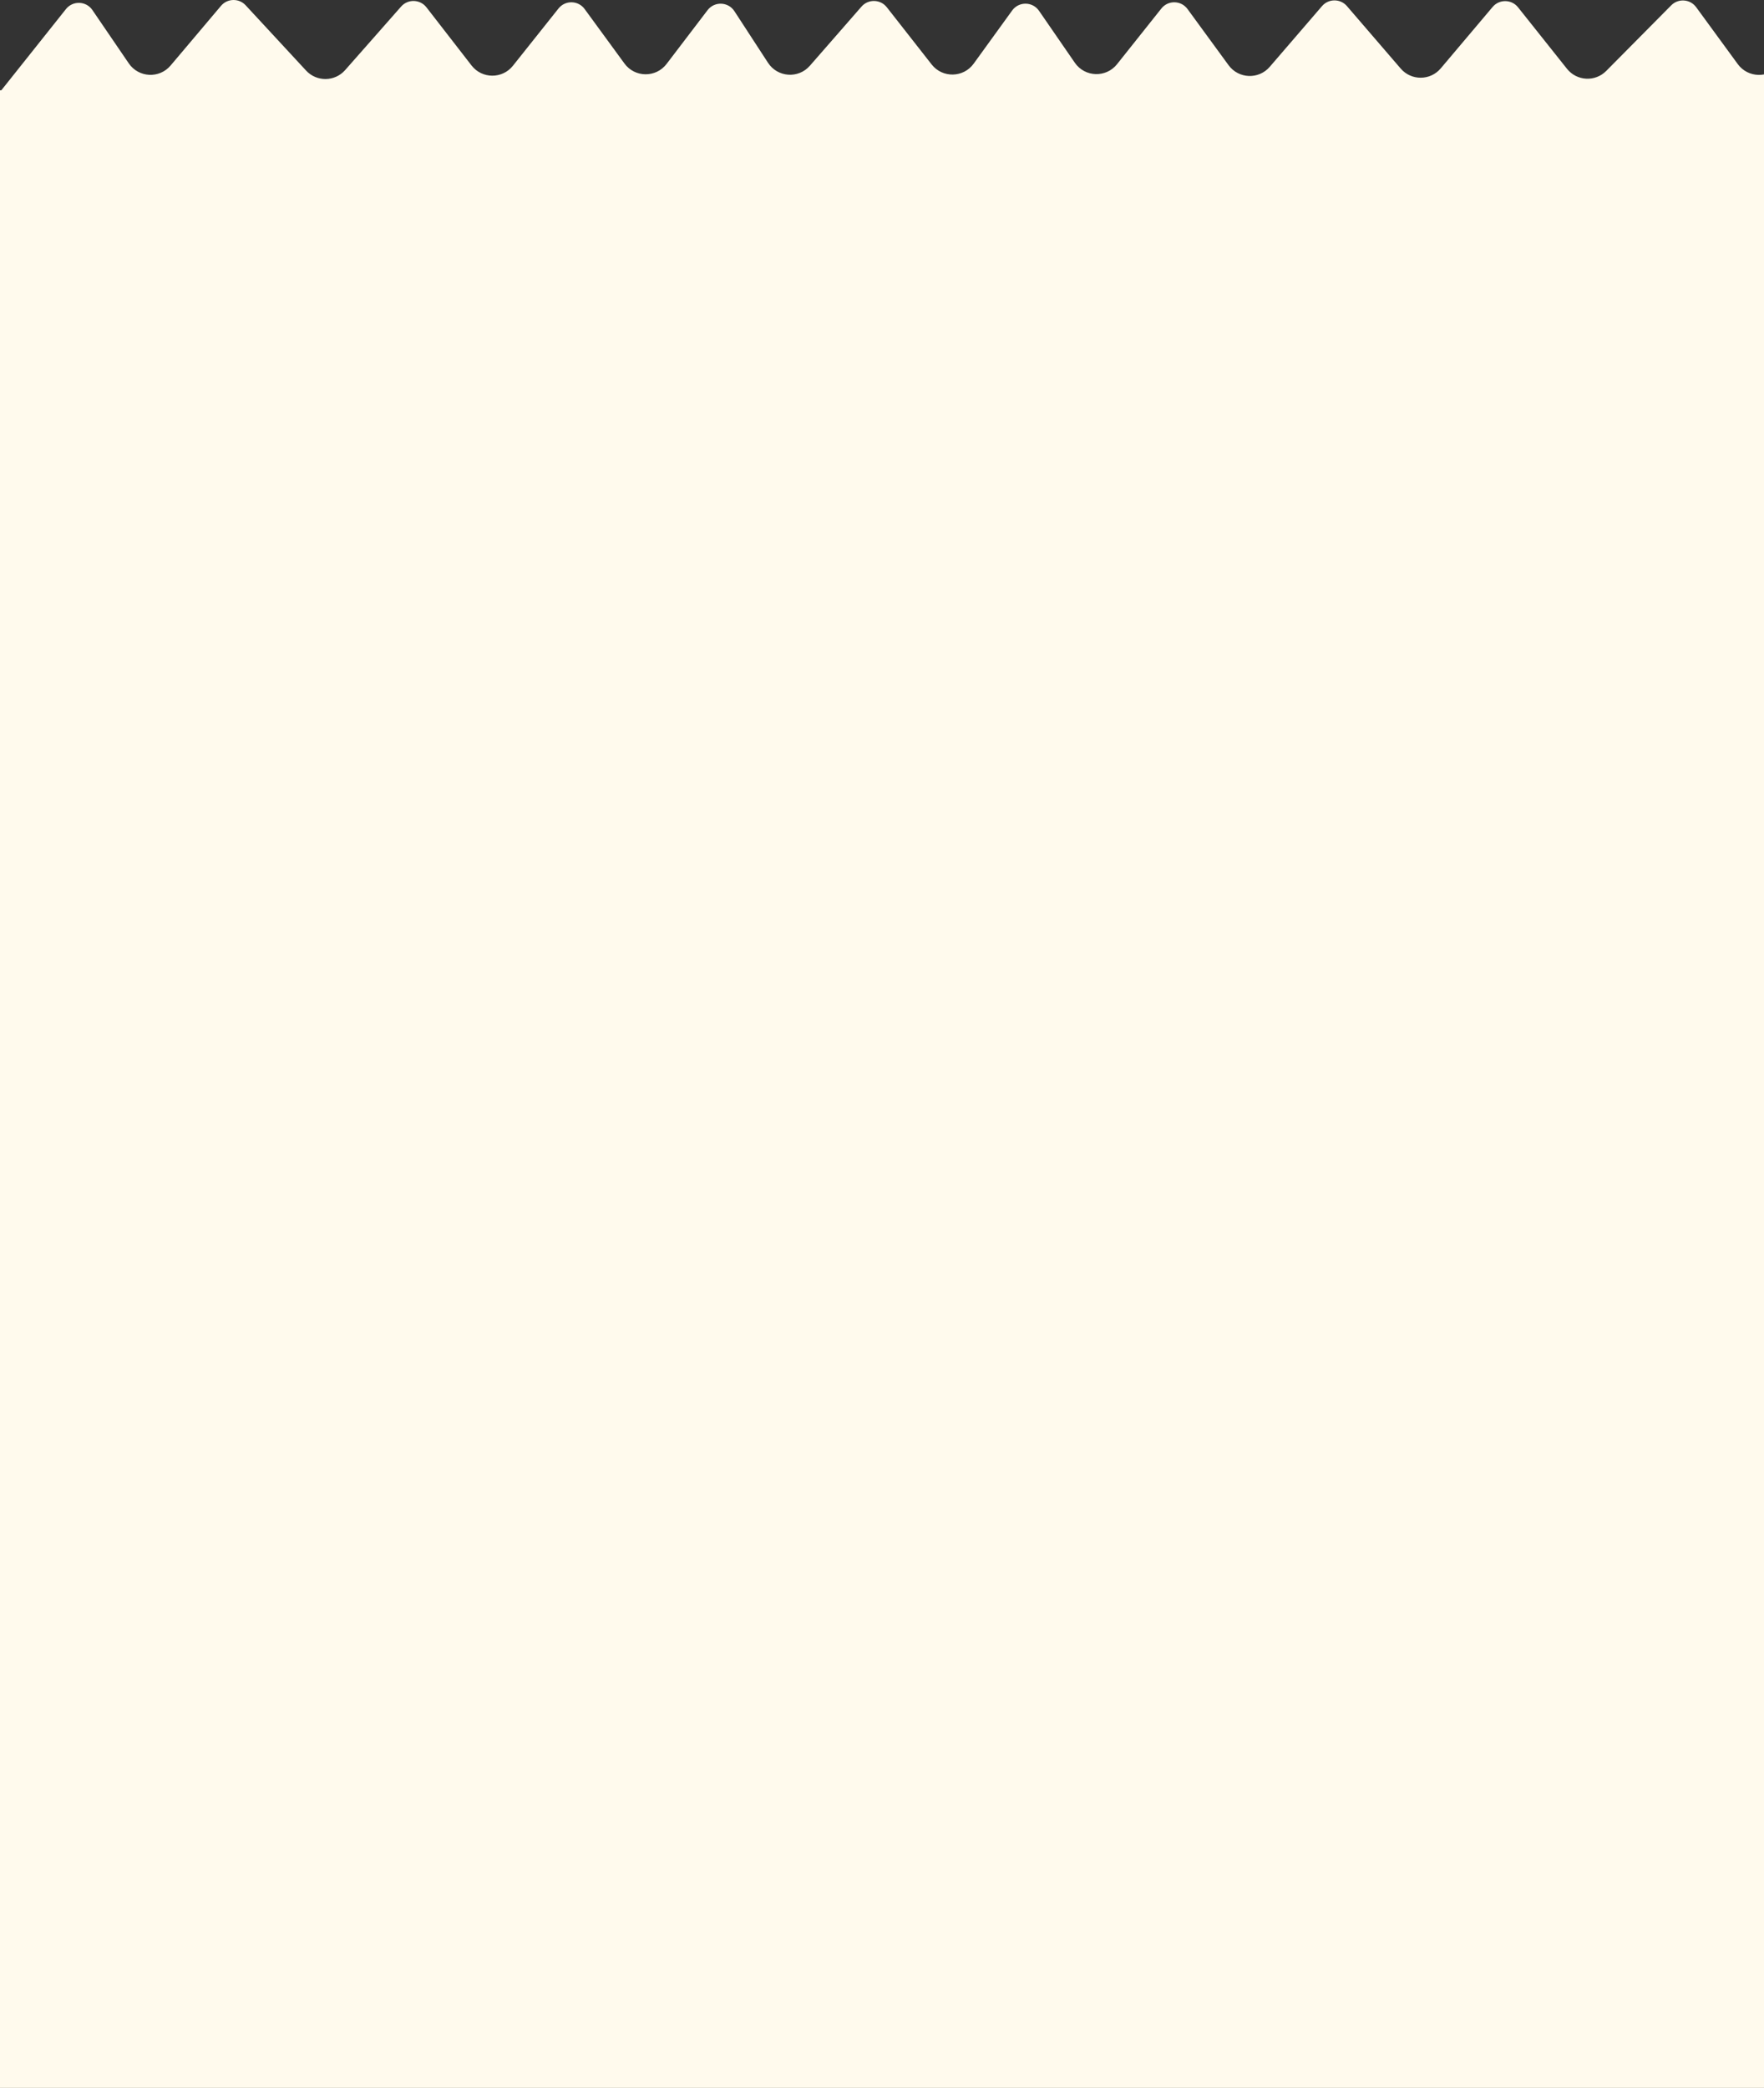 <svg width="617" height="730" viewBox="0 0 617 730" fill="none" xmlns="http://www.w3.org/2000/svg">
  <rect x="0" y="0" width="617" height="730" fill="#333333" stroke="none"/>
  <g transform="scale(1.15)">

<path d="M0 27.456H617V702.456H0V27.456Z" fill="#FFFAED"/>
<path d="M20.062 727.154L0 701.956H617L603.939 725.599C602.172 728.797 597.683 729.082 595.526 726.132L584.867 711.554C581.515 706.97 574.586 707.241 571.602 712.073L562.753 726.405C560.934 729.351 556.744 729.601 554.587 726.893L541.263 710.157C537.975 706.028 531.661 706.158 528.546 710.418L515.892 727.724C514.077 730.207 510.471 730.477 508.305 728.292L488.537 708.348C485.165 704.946 479.58 705.249 476.596 708.997L461.715 727.687C459.75 730.155 456.02 730.209 453.984 727.8L438.201 709.12C435.024 705.361 429.239 705.334 426.028 709.063L409.671 728.057C407.676 730.373 404.088 730.373 402.093 728.057L386.19 709.59C382.829 705.687 376.71 705.931 373.67 710.088L361.182 727.168C359.235 729.83 355.289 729.911 353.234 727.331L339.751 710.397C336.407 706.196 329.955 706.417 326.907 710.838L316.017 726.631C314.057 729.473 309.875 729.521 307.85 726.725L296.141 710.554C293.022 706.247 286.647 706.125 283.366 710.309L269.727 727.703C267.792 730.17 264.089 730.268 262.027 727.906L246.323 709.923C242.833 705.926 236.49 706.372 233.594 710.819L223.369 726.517C221.483 729.412 217.298 729.567 215.203 726.819L202.746 710.478C199.504 706.225 193.083 706.289 189.926 710.606L177.816 727.168C175.869 729.83 171.923 729.911 169.869 727.331L156.005 709.919C152.777 705.864 146.604 705.902 143.426 709.997L129.705 727.681C127.782 730.16 124.078 730.276 122.004 727.922L104.971 708.598C101.838 705.044 96.32 704.976 93.1 708.452L74.709 728.31C72.668 730.513 69.159 730.433 67.221 728.139L51.887 709.991C48.474 705.951 42.15 706.276 39.168 710.645L28.104 726.858C26.206 729.639 22.159 729.788 20.062 727.154Z" fill="#FFFAED"/>
<path d="M20.062 2.758L0 27.956H617L603.939 4.314C602.172 1.115 597.683 0.831 595.526 3.78L584.867 18.358C581.515 22.943 574.586 22.672 571.602 17.839L562.753 3.507C560.934 0.561 556.744 0.311 554.587 3.02L541.263 19.756C537.975 23.884 531.661 23.755 528.546 19.494L515.892 2.189C514.077 -0.295 510.471 -0.565 508.305 1.62L488.537 21.565C485.165 24.966 479.58 24.663 476.596 20.916L461.715 2.225C459.75 -0.243 456.02 -0.297 453.984 2.112L438.201 20.793C435.024 24.552 429.239 24.579 426.028 20.85L409.671 1.856C407.676 -0.461 404.088 -0.461 402.093 1.856L386.19 20.323C382.829 24.225 376.71 23.982 373.67 19.824L361.182 2.745C359.235 0.082 355.289 0.001 353.234 2.582L339.751 19.516C336.407 23.717 329.955 23.495 326.907 19.074L316.017 3.281C314.057 0.439 309.875 0.391 307.85 3.187L296.141 19.359C293.022 23.666 286.647 23.788 283.366 19.603L269.727 2.21C267.792 -0.258 264.089 -0.356 262.027 2.006L246.323 19.99C242.833 23.986 236.49 23.54 233.594 19.094L223.369 3.396C221.483 0.5 217.298 0.345 215.203 3.094L202.746 19.435C199.504 23.688 193.083 23.624 189.926 19.307L177.816 2.745C175.869 0.082 171.923 0.001 169.869 2.582L156.005 19.994C152.777 24.049 146.604 24.01 143.426 19.915L129.705 2.231C127.782 -0.247 124.078 -0.363 122.004 1.99L104.971 21.314C101.838 24.869 96.32 24.936 93.1 21.46L74.709 1.602C72.668 -0.601 69.159 -0.521 67.221 1.773L51.887 19.921C48.474 23.961 42.15 23.636 39.168 19.267L28.104 3.054C26.206 0.274 22.159 0.125 20.062 2.758Z" fill="#FFFAED"/>

  </g>
</svg>